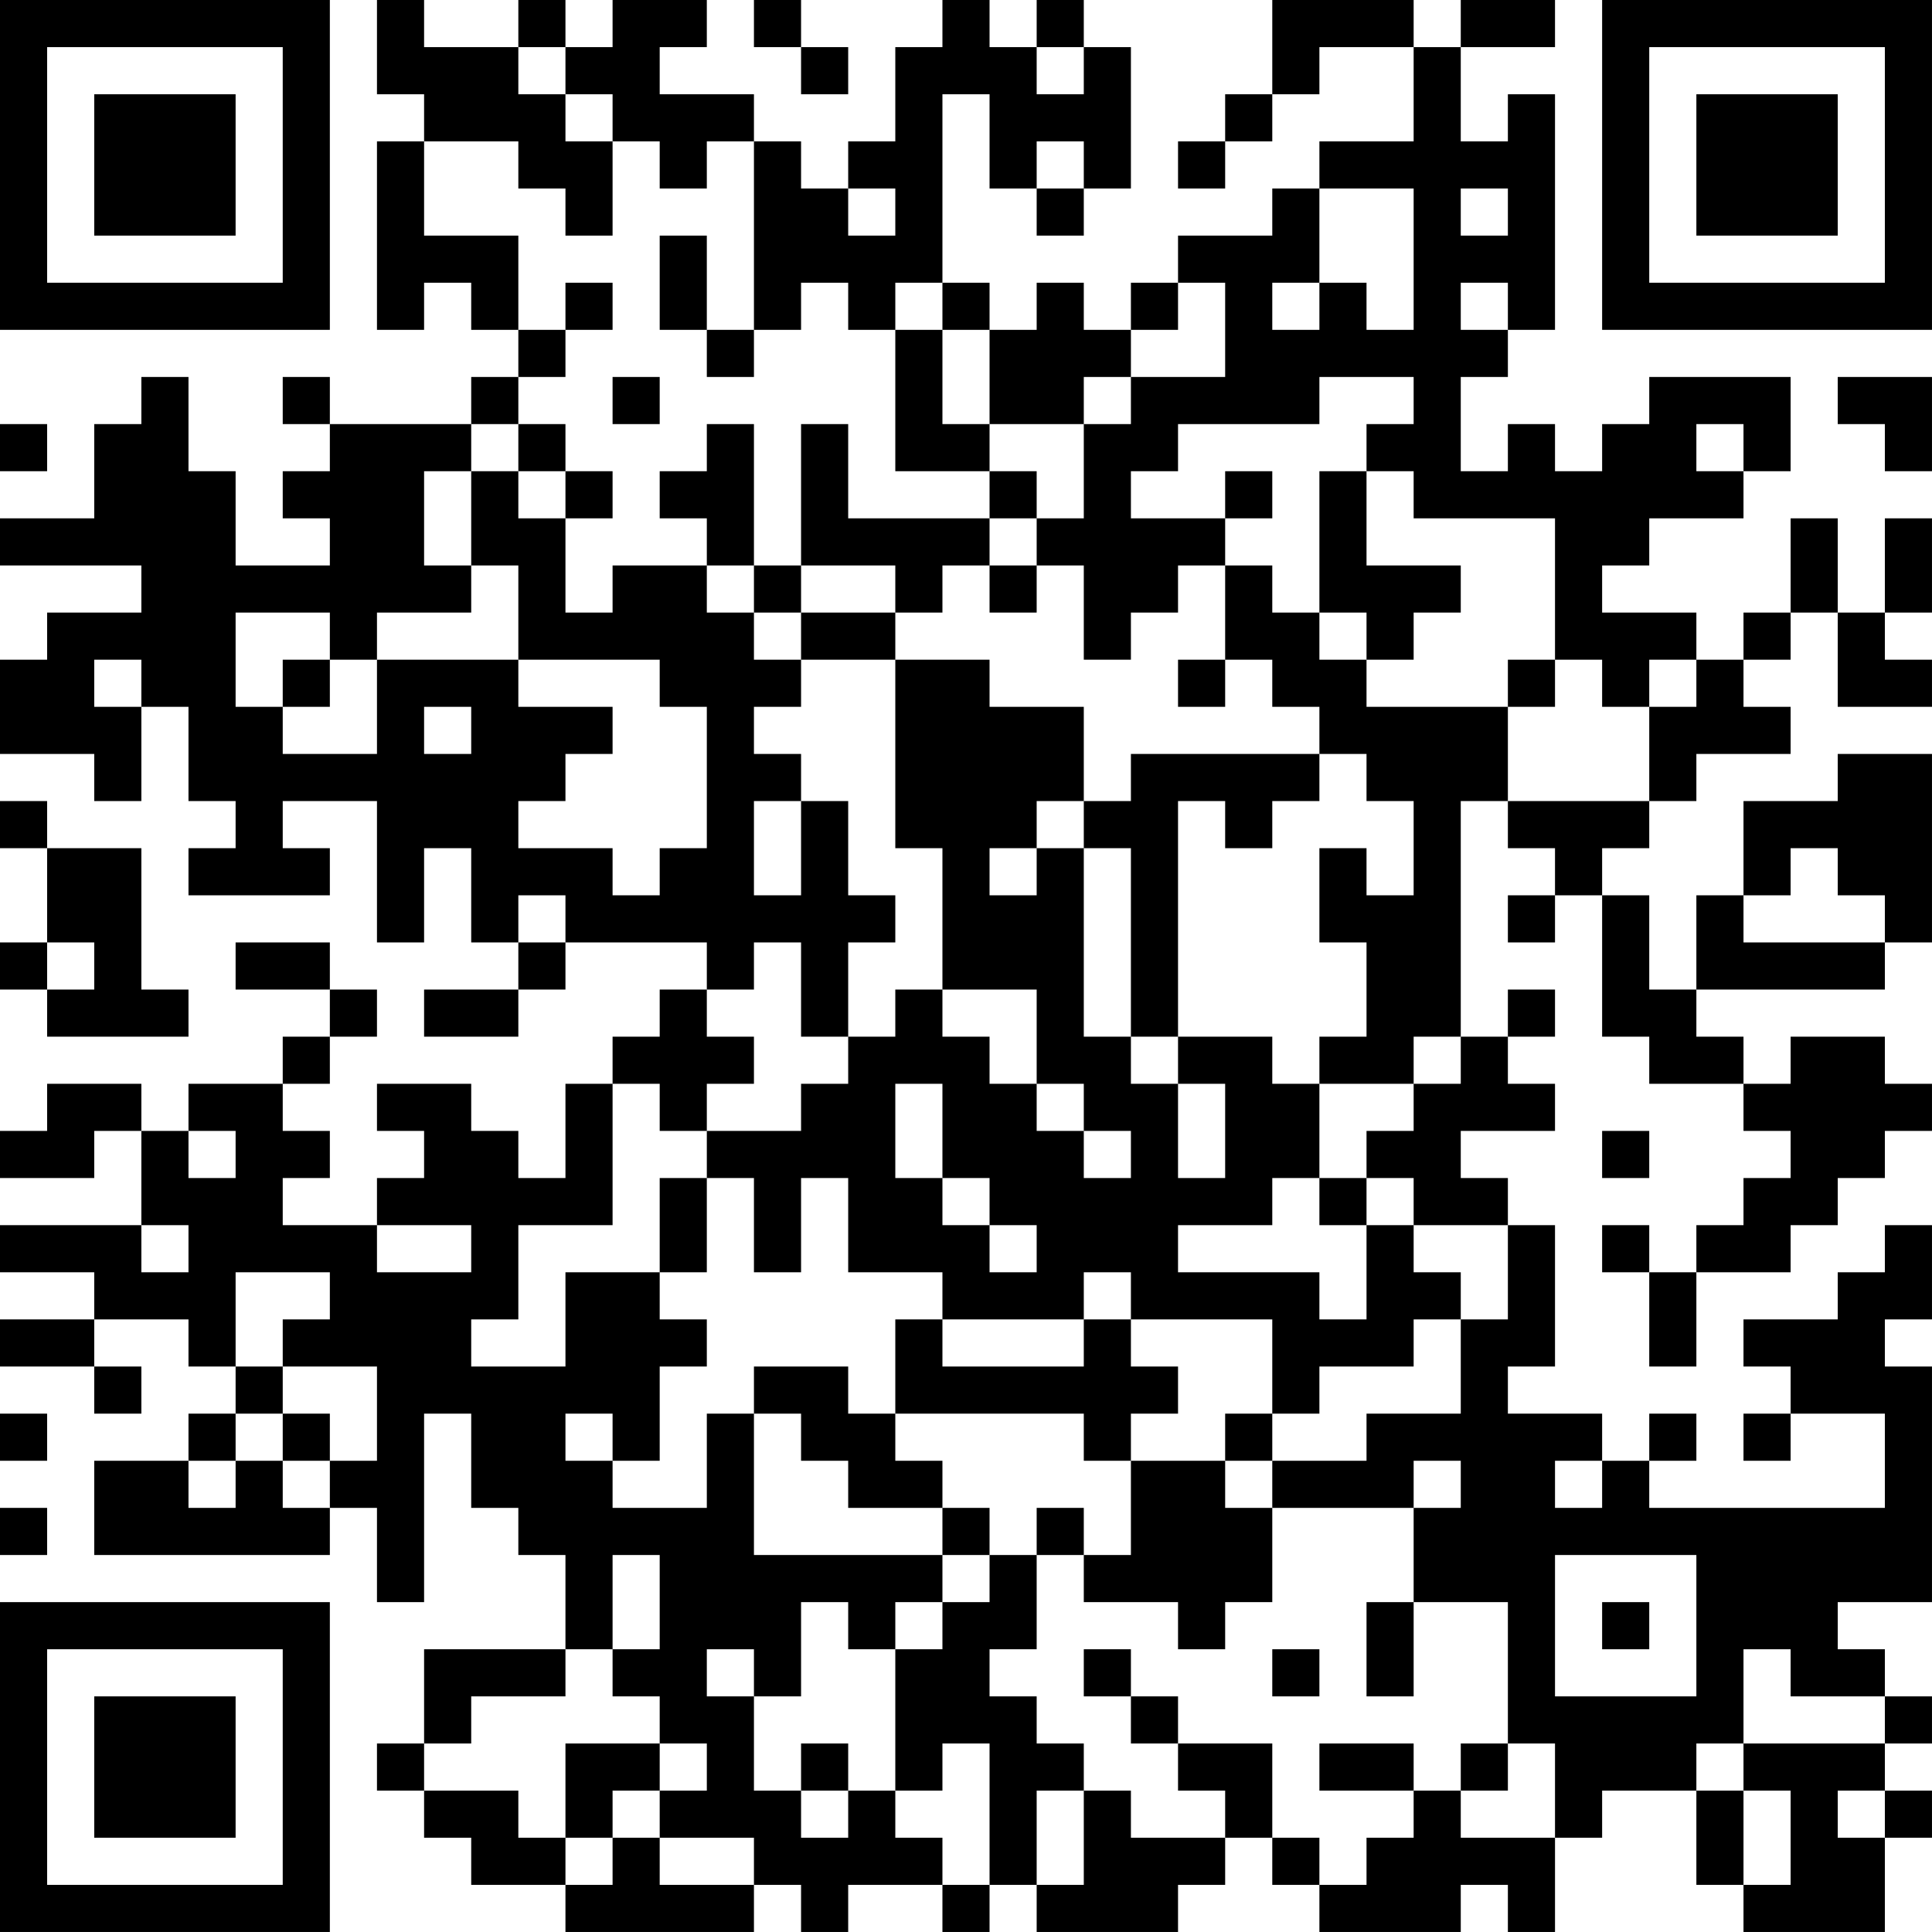 <?xml version="1.0" encoding="UTF-8"?>
<svg xmlns="http://www.w3.org/2000/svg" version="1.1" width="200" height="200" viewBox="0 0 200 200"><rect x="0" y="0" width="200" height="200" fill="#ffffff"/><g transform="scale(4.878)"><g transform="translate(0,0)"><path fill-rule="evenodd" d="M8 0L8 2L9 2L9 3L8 3L8 7L9 7L9 6L10 6L10 7L11 7L11 8L10 8L10 9L7 9L7 8L6 8L6 9L7 9L7 10L6 10L6 11L7 11L7 12L5 12L5 10L4 10L4 8L3 8L3 9L2 9L2 11L0 11L0 12L3 12L3 13L1 13L1 14L0 14L0 16L2 16L2 17L3 17L3 15L4 15L4 17L5 17L5 18L4 18L4 19L7 19L7 18L6 18L6 17L8 17L8 20L9 20L9 18L10 18L10 20L11 20L11 21L9 21L9 22L11 22L11 21L12 21L12 20L15 20L15 21L14 21L14 22L13 22L13 23L12 23L12 25L11 25L11 24L10 24L10 23L8 23L8 24L9 24L9 25L8 25L8 26L6 26L6 25L7 25L7 24L6 24L6 23L7 23L7 22L8 22L8 21L7 21L7 20L5 20L5 21L7 21L7 22L6 22L6 23L4 23L4 24L3 24L3 23L1 23L1 24L0 24L0 25L2 25L2 24L3 24L3 26L0 26L0 27L2 27L2 28L0 28L0 29L2 29L2 30L3 30L3 29L2 29L2 28L4 28L4 29L5 29L5 30L4 30L4 31L2 31L2 33L7 33L7 32L8 32L8 34L9 34L9 30L10 30L10 32L11 32L11 33L12 33L12 35L9 35L9 37L8 37L8 38L9 38L9 39L10 39L10 40L12 40L12 41L16 41L16 40L17 40L17 41L18 41L18 40L20 40L20 41L21 41L21 40L22 40L22 41L25 41L25 40L26 40L26 39L27 39L27 40L28 40L28 41L31 41L31 40L32 40L32 41L33 41L33 39L34 39L34 38L36 38L36 40L37 40L37 41L40 41L40 39L41 39L41 38L40 38L40 37L41 37L41 36L40 36L40 35L39 35L39 34L41 34L41 29L40 29L40 28L41 28L41 26L40 26L40 27L39 27L39 28L37 28L37 29L38 29L38 30L37 30L37 31L38 31L38 30L40 30L40 32L35 32L35 31L36 31L36 30L35 30L35 31L34 31L34 30L32 30L32 29L33 29L33 26L32 26L32 25L31 25L31 24L33 24L33 23L32 23L32 22L33 22L33 21L32 21L32 22L31 22L31 17L32 17L32 18L33 18L33 19L32 19L32 20L33 20L33 19L34 19L34 22L35 22L35 23L37 23L37 24L38 24L38 25L37 25L37 26L36 26L36 27L35 27L35 26L34 26L34 27L35 27L35 29L36 29L36 27L38 27L38 26L39 26L39 25L40 25L40 24L41 24L41 23L40 23L40 22L38 22L38 23L37 23L37 22L36 22L36 21L40 21L40 20L41 20L41 16L39 16L39 17L37 17L37 19L36 19L36 21L35 21L35 19L34 19L34 18L35 18L35 17L36 17L36 16L38 16L38 15L37 15L37 14L38 14L38 13L39 13L39 15L41 15L41 14L40 14L40 13L41 13L41 11L40 11L40 13L39 13L39 11L38 11L38 13L37 13L37 14L36 14L36 13L34 13L34 12L35 12L35 11L37 11L37 10L38 10L38 8L35 8L35 9L34 9L34 10L33 10L33 9L32 9L32 10L31 10L31 8L32 8L32 7L33 7L33 2L32 2L32 3L31 3L31 1L33 1L33 0L31 0L31 1L30 1L30 0L27 0L27 2L26 2L26 3L25 3L25 4L26 4L26 3L27 3L27 2L28 2L28 1L30 1L30 3L28 3L28 4L27 4L27 5L25 5L25 6L24 6L24 7L23 7L23 6L22 6L22 7L21 7L21 6L20 6L20 2L21 2L21 4L22 4L22 5L23 5L23 4L24 4L24 1L23 1L23 0L22 0L22 1L21 1L21 0L20 0L20 1L19 1L19 3L18 3L18 4L17 4L17 3L16 3L16 2L14 2L14 1L15 1L15 0L13 0L13 1L12 1L12 0L11 0L11 1L9 1L9 0ZM16 0L16 1L17 1L17 2L18 2L18 1L17 1L17 0ZM11 1L11 2L12 2L12 3L13 3L13 5L12 5L12 4L11 4L11 3L9 3L9 5L11 5L11 7L12 7L12 8L11 8L11 9L10 9L10 10L9 10L9 12L10 12L10 13L8 13L8 14L7 14L7 13L5 13L5 15L6 15L6 16L8 16L8 14L11 14L11 15L13 15L13 16L12 16L12 17L11 17L11 18L13 18L13 19L14 19L14 18L15 18L15 15L14 15L14 14L11 14L11 12L10 12L10 10L11 10L11 11L12 11L12 13L13 13L13 12L15 12L15 13L16 13L16 14L17 14L17 15L16 15L16 16L17 16L17 17L16 17L16 19L17 19L17 17L18 17L18 19L19 19L19 20L18 20L18 22L17 22L17 20L16 20L16 21L15 21L15 22L16 22L16 23L15 23L15 24L14 24L14 23L13 23L13 26L11 26L11 28L10 28L10 29L12 29L12 27L14 27L14 28L15 28L15 29L14 29L14 31L13 31L13 30L12 30L12 31L13 31L13 32L15 32L15 30L16 30L16 33L20 33L20 34L19 34L19 35L18 35L18 34L17 34L17 36L16 36L16 35L15 35L15 36L16 36L16 38L17 38L17 39L18 39L18 38L19 38L19 39L20 39L20 40L21 40L21 37L20 37L20 38L19 38L19 35L20 35L20 34L21 34L21 33L22 33L22 35L21 35L21 36L22 36L22 37L23 37L23 38L22 38L22 40L23 40L23 38L24 38L24 39L26 39L26 38L25 38L25 37L27 37L27 39L28 39L28 40L29 40L29 39L30 39L30 38L31 38L31 39L33 39L33 37L32 37L32 34L30 34L30 32L31 32L31 31L30 31L30 32L27 32L27 31L29 31L29 30L31 30L31 28L32 28L32 26L30 26L30 25L29 25L29 24L30 24L30 23L31 23L31 22L30 22L30 23L28 23L28 22L29 22L29 20L28 20L28 18L29 18L29 19L30 19L30 17L29 17L29 16L28 16L28 15L27 15L27 14L26 14L26 12L27 12L27 13L28 13L28 14L29 14L29 15L32 15L32 17L35 17L35 15L36 15L36 14L35 14L35 15L34 15L34 14L33 14L33 11L30 11L30 10L29 10L29 9L30 9L30 8L28 8L28 9L25 9L25 10L24 10L24 11L26 11L26 12L25 12L25 13L24 13L24 14L23 14L23 12L22 12L22 11L23 11L23 9L24 9L24 8L26 8L26 6L25 6L25 7L24 7L24 8L23 8L23 9L21 9L21 7L20 7L20 6L19 6L19 7L18 7L18 6L17 6L17 7L16 7L16 3L15 3L15 4L14 4L14 3L13 3L13 2L12 2L12 1ZM22 1L22 2L23 2L23 1ZM22 3L22 4L23 4L23 3ZM18 4L18 5L19 5L19 4ZM28 4L28 6L27 6L27 7L28 7L28 6L29 6L29 7L30 7L30 4ZM31 4L31 5L32 5L32 4ZM14 5L14 7L15 7L15 8L16 8L16 7L15 7L15 5ZM12 6L12 7L13 7L13 6ZM31 6L31 7L32 7L32 6ZM19 7L19 10L21 10L21 11L18 11L18 9L17 9L17 12L16 12L16 9L15 9L15 10L14 10L14 11L15 11L15 12L16 12L16 13L17 13L17 14L19 14L19 18L20 18L20 21L19 21L19 22L18 22L18 23L17 23L17 24L15 24L15 25L14 25L14 27L15 27L15 25L16 25L16 27L17 27L17 25L18 25L18 27L20 27L20 28L19 28L19 30L18 30L18 29L16 29L16 30L17 30L17 31L18 31L18 32L20 32L20 33L21 33L21 32L20 32L20 31L19 31L19 30L23 30L23 31L24 31L24 33L23 33L23 32L22 32L22 33L23 33L23 34L25 34L25 35L26 35L26 34L27 34L27 32L26 32L26 31L27 31L27 30L28 30L28 29L30 29L30 28L31 28L31 27L30 27L30 26L29 26L29 25L28 25L28 23L27 23L27 22L25 22L25 17L26 17L26 18L27 18L27 17L28 17L28 16L24 16L24 17L23 17L23 15L21 15L21 14L19 14L19 13L20 13L20 12L21 12L21 13L22 13L22 12L21 12L21 11L22 11L22 10L21 10L21 9L20 9L20 7ZM13 8L13 9L14 9L14 8ZM39 8L39 9L40 9L40 10L41 10L41 8ZM0 9L0 10L1 10L1 9ZM11 9L11 10L12 10L12 11L13 11L13 10L12 10L12 9ZM36 9L36 10L37 10L37 9ZM26 10L26 11L27 11L27 10ZM28 10L28 13L29 13L29 14L30 14L30 13L31 13L31 12L29 12L29 10ZM17 12L17 13L19 13L19 12ZM2 14L2 15L3 15L3 14ZM6 14L6 15L7 15L7 14ZM25 14L25 15L26 15L26 14ZM32 14L32 15L33 15L33 14ZM9 15L9 16L10 16L10 15ZM0 17L0 18L1 18L1 20L0 20L0 21L1 21L1 22L4 22L4 21L3 21L3 18L1 18L1 17ZM22 17L22 18L21 18L21 19L22 19L22 18L23 18L23 22L24 22L24 23L25 23L25 25L26 25L26 23L25 23L25 22L24 22L24 18L23 18L23 17ZM38 18L38 19L37 19L37 20L40 20L40 19L39 19L39 18ZM11 19L11 20L12 20L12 19ZM1 20L1 21L2 21L2 20ZM20 21L20 22L21 22L21 23L22 23L22 24L23 24L23 25L24 25L24 24L23 24L23 23L22 23L22 21ZM19 23L19 25L20 25L20 26L21 26L21 27L22 27L22 26L21 26L21 25L20 25L20 23ZM4 24L4 25L5 25L5 24ZM34 24L34 25L35 25L35 24ZM27 25L27 26L25 26L25 27L28 27L28 28L29 28L29 26L28 26L28 25ZM3 26L3 27L4 27L4 26ZM8 26L8 27L10 27L10 26ZM5 27L5 29L6 29L6 30L5 30L5 31L4 31L4 32L5 32L5 31L6 31L6 32L7 32L7 31L8 31L8 29L6 29L6 28L7 28L7 27ZM23 27L23 28L20 28L20 29L23 29L23 28L24 28L24 29L25 29L25 30L24 30L24 31L26 31L26 30L27 30L27 28L24 28L24 27ZM0 30L0 31L1 31L1 30ZM6 30L6 31L7 31L7 30ZM33 31L33 32L34 32L34 31ZM0 32L0 33L1 33L1 32ZM13 33L13 35L12 35L12 36L10 36L10 37L9 37L9 38L11 38L11 39L12 39L12 40L13 40L13 39L14 39L14 40L16 40L16 39L14 39L14 38L15 38L15 37L14 37L14 36L13 36L13 35L14 35L14 33ZM33 33L33 36L36 36L36 33ZM29 34L29 36L30 36L30 34ZM34 34L34 35L35 35L35 34ZM23 35L23 36L24 36L24 37L25 37L25 36L24 36L24 35ZM27 35L27 36L28 36L28 35ZM37 35L37 37L36 37L36 38L37 38L37 40L38 40L38 38L37 38L37 37L40 37L40 36L38 36L38 35ZM12 37L12 39L13 39L13 38L14 38L14 37ZM17 37L17 38L18 38L18 37ZM28 37L28 38L30 38L30 37ZM31 37L31 38L32 38L32 37ZM39 38L39 39L40 39L40 38ZM0 0L0 7L7 7L7 0ZM1 1L1 6L6 6L6 1ZM2 2L2 5L5 5L5 2ZM34 0L34 7L41 7L41 0ZM35 1L35 6L40 6L40 1ZM36 2L36 5L39 5L39 2ZM0 34L0 41L7 41L7 34ZM1 35L1 40L6 40L6 35ZM2 36L2 39L5 39L5 36Z" fill="#000000"/></g></g></svg>

